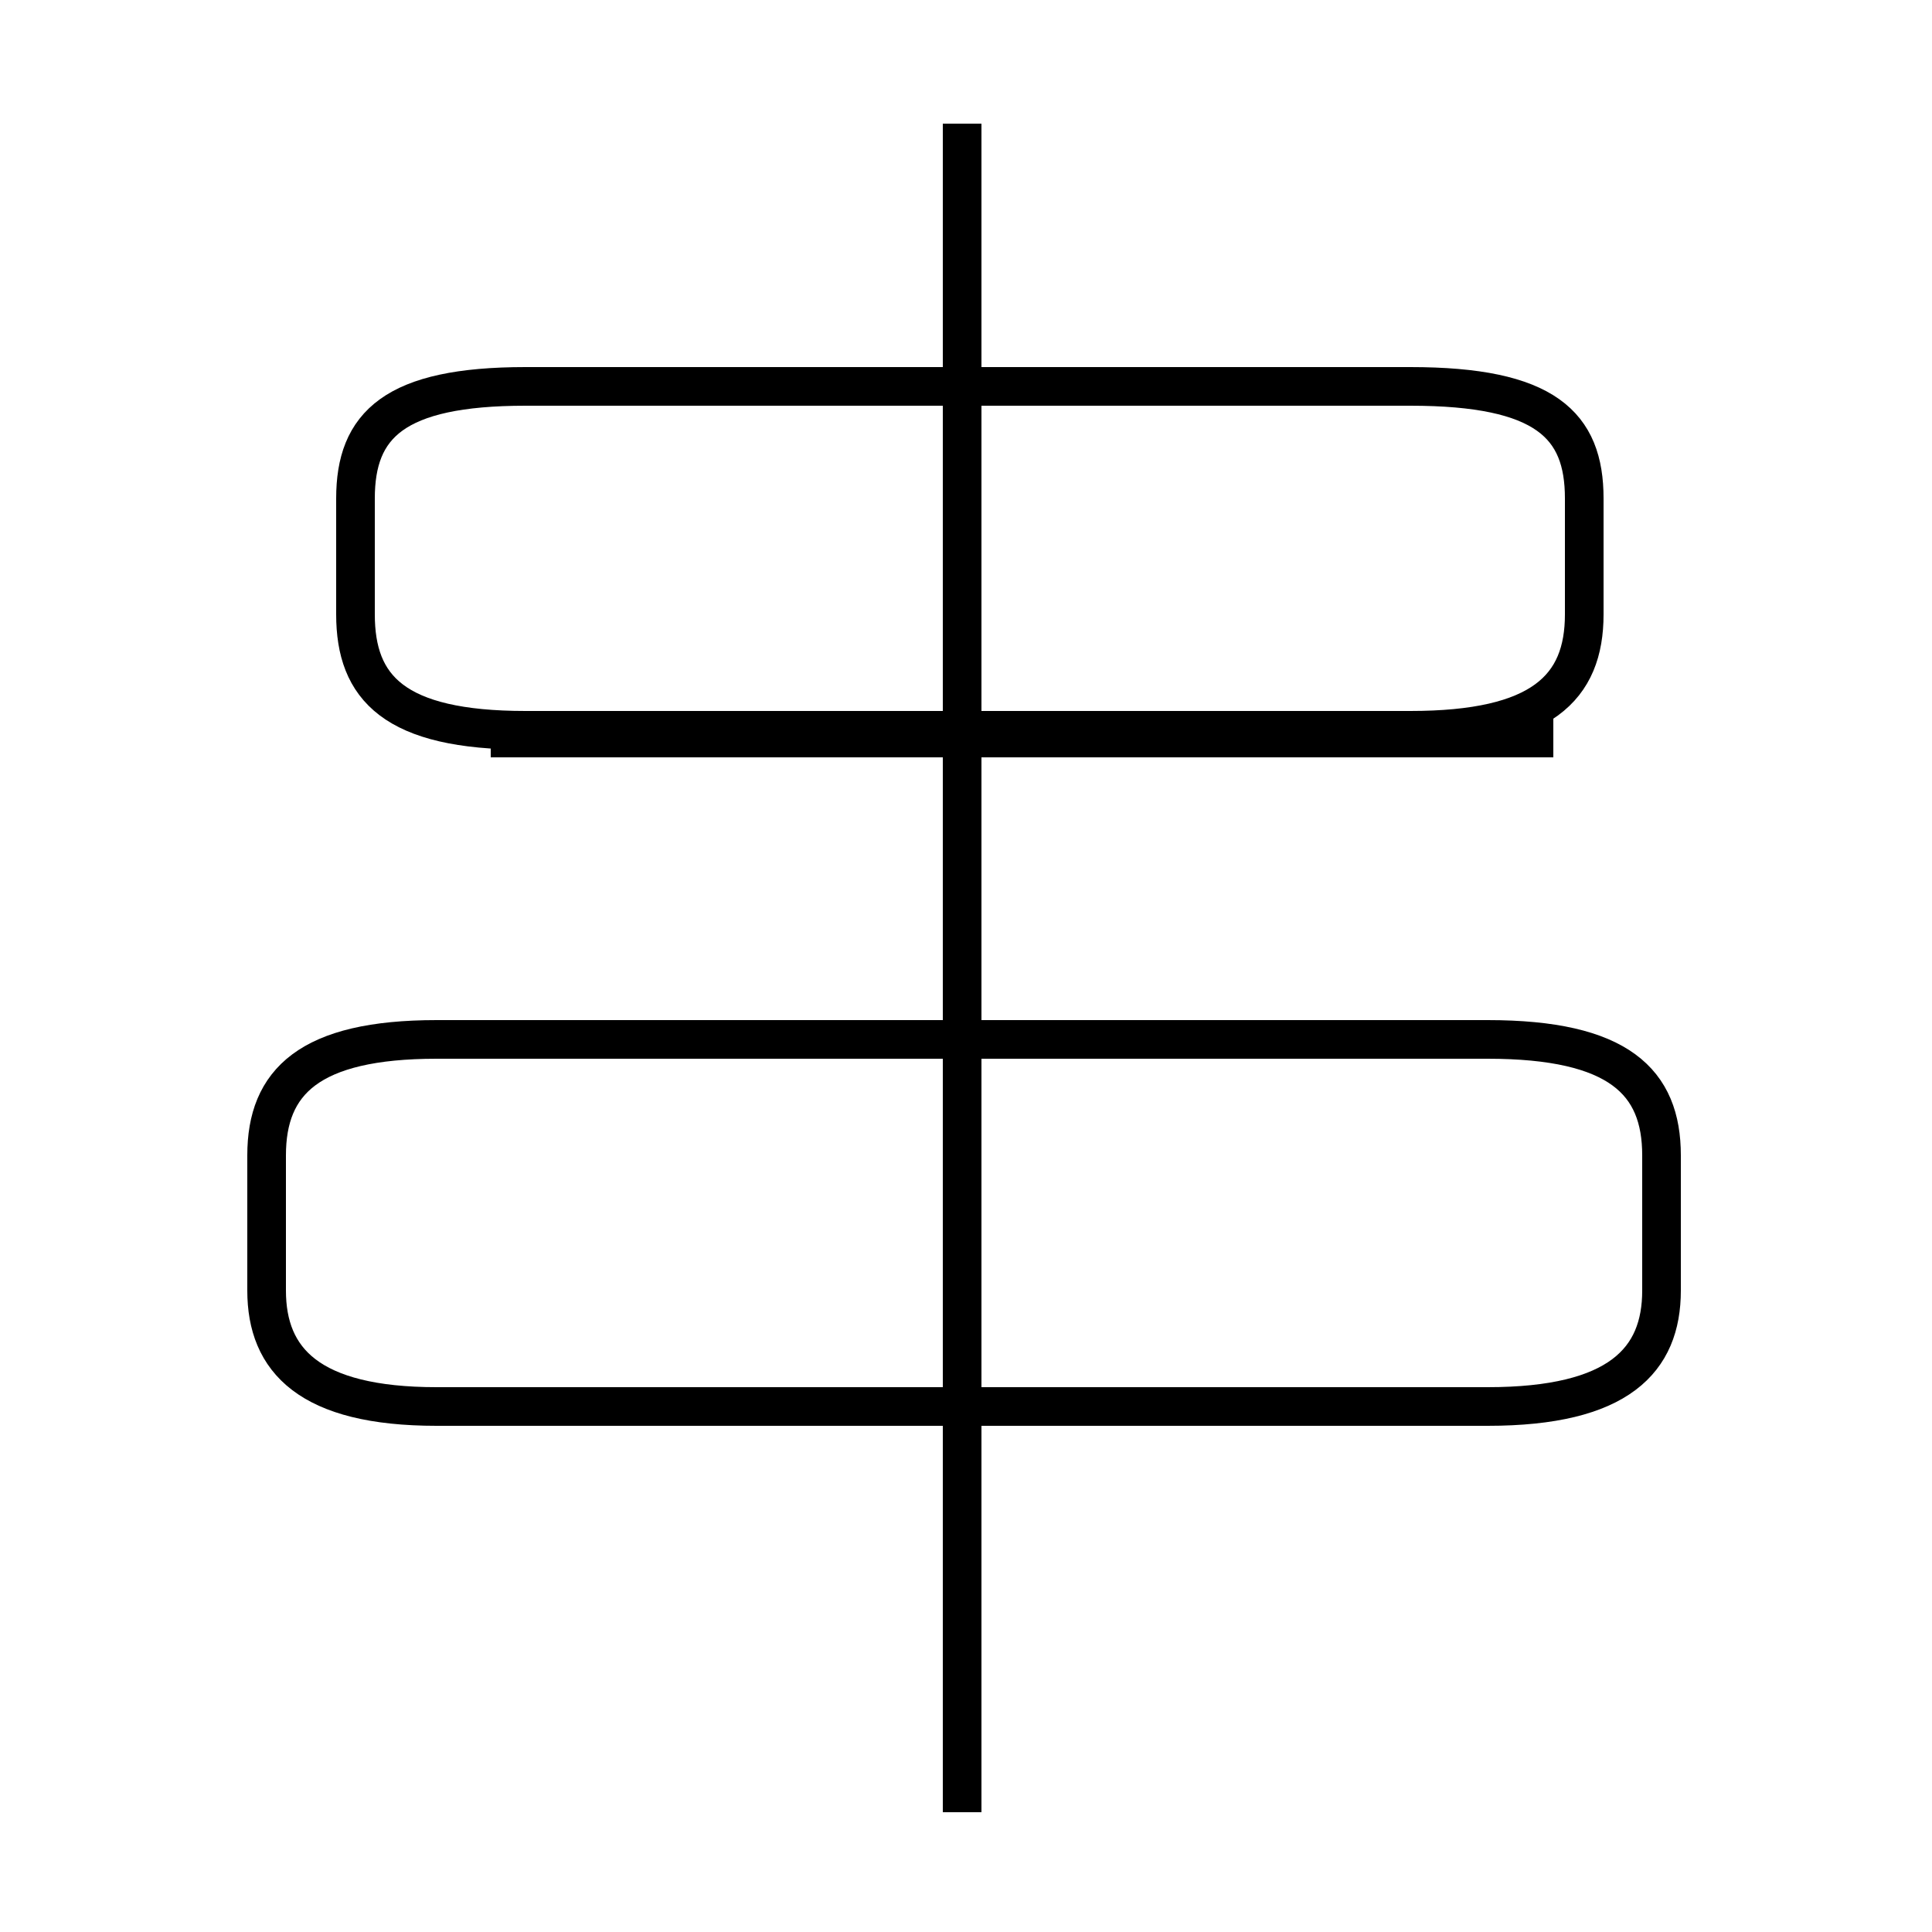 <?xml version='1.0' encoding='utf8'?>
<svg viewBox="0.0 -44.0 50.0 50.0" version="1.1" xmlns="http://www.w3.org/2000/svg">
<rect x="0.0" y="-44.0" width="50.0" height="50.0" fill="#808080" stroke="none"/>
<rect x="-1000" y="-1000" width="2000" height="2000" stroke="white" fill="white"/>
<g style="fill:none; stroke:#000000;  stroke-width:1">
<path d="M 13.6 25.1 L 36.5 25.1 C 39.9 25.1 41.0 26.2 41.0 28.1 L 41.0 31.1 C 41.0 33.0 40.0 34.0 36.5 34.0 L 13.6 34.0 C 10.2 34.0 9.2 33.0 9.2 31.1 L 9.2 28.1 C 9.2 26.2 10.2 25.1 13.6 25.1 Z M 24.9 -2.9 L 24.9 40.8 M 11.3 7.6 L 38.5 7.6 C 41.9 7.6 43.0 8.8 43.0 10.6 L 43.0 14.1 C 43.0 16.0 41.9 17.1 38.5 17.1 L 11.3 17.1 C 8.0 17.1 6.9 16.0 6.9 14.1 L 6.9 10.6 C 6.9 8.8 8.0 7.6 11.3 7.6 Z M 24.9 17.1 L 24.9 7.1 M 40.2 24.9 L 12.7 24.9" transform="scale(1, -1)" />
</g>
</svg>